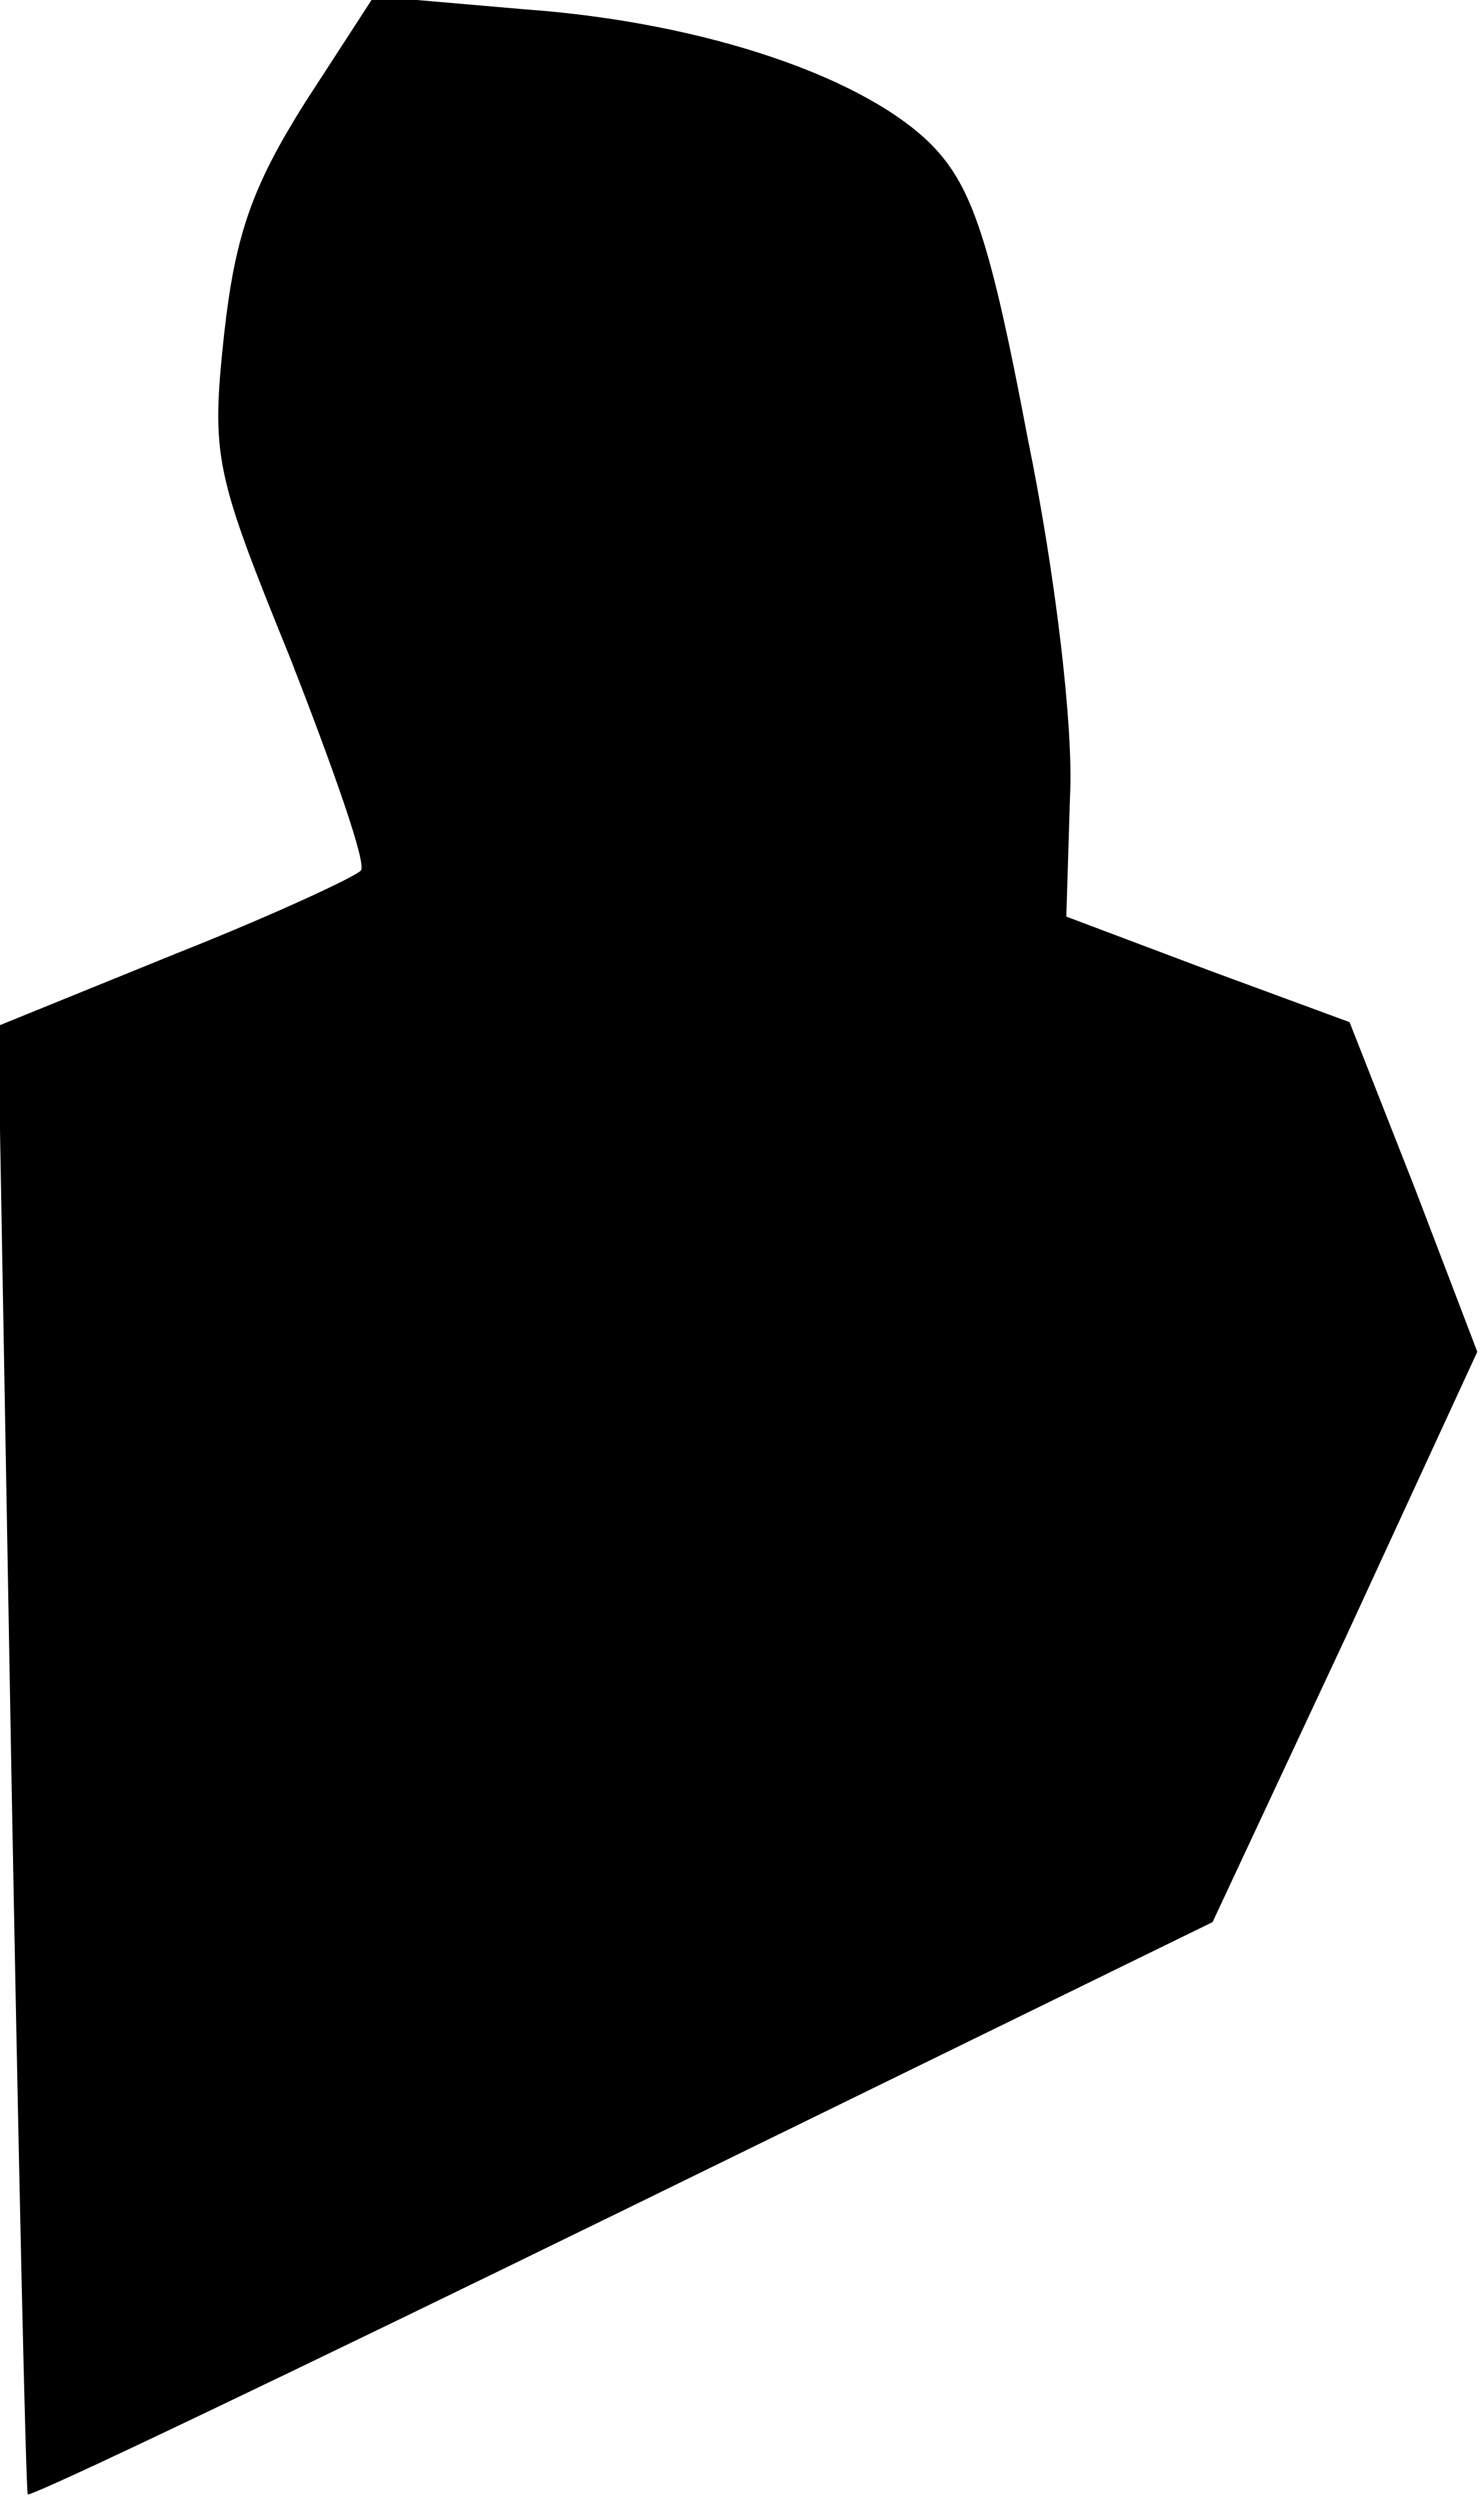<?xml version="1.0" standalone="no"?>
<!DOCTYPE svg PUBLIC "-//W3C//DTD SVG 20010904//EN"
 "http://www.w3.org/TR/2001/REC-SVG-20010904/DTD/svg10.dtd">
<svg version="1.0" xmlns="http://www.w3.org/2000/svg"
 width="80pt" height="135pt" viewBox="0 0 80 135"
 preserveAspectRatio="xMidYMid meet">
<g transform="translate(0,135) scale(0.1,-0.1)"
fill="#000000" stroke="none">
<path fill="#000000" stroke="none" d="M165 1295 c-29 -46 -38 -72 -44 -126
-7 -66 -5 -74 36 -175 23 -59 41 -110 38 -114 -2 -3 -47 -24 -100 -45 l-96
-39 7 -395 c4 -218 8 -397 9 -398 1 -2 145 67 321 153 l319 156 72 154 71 154
-34 89 -35 89 -76 28 -77 29 2 65 c2 37 -8 121 -23 194 -20 106 -30 135 -51
157 -36 37 -123 67 -221 74 l-81 7 -37 -57z"/>
</g>
</svg>
